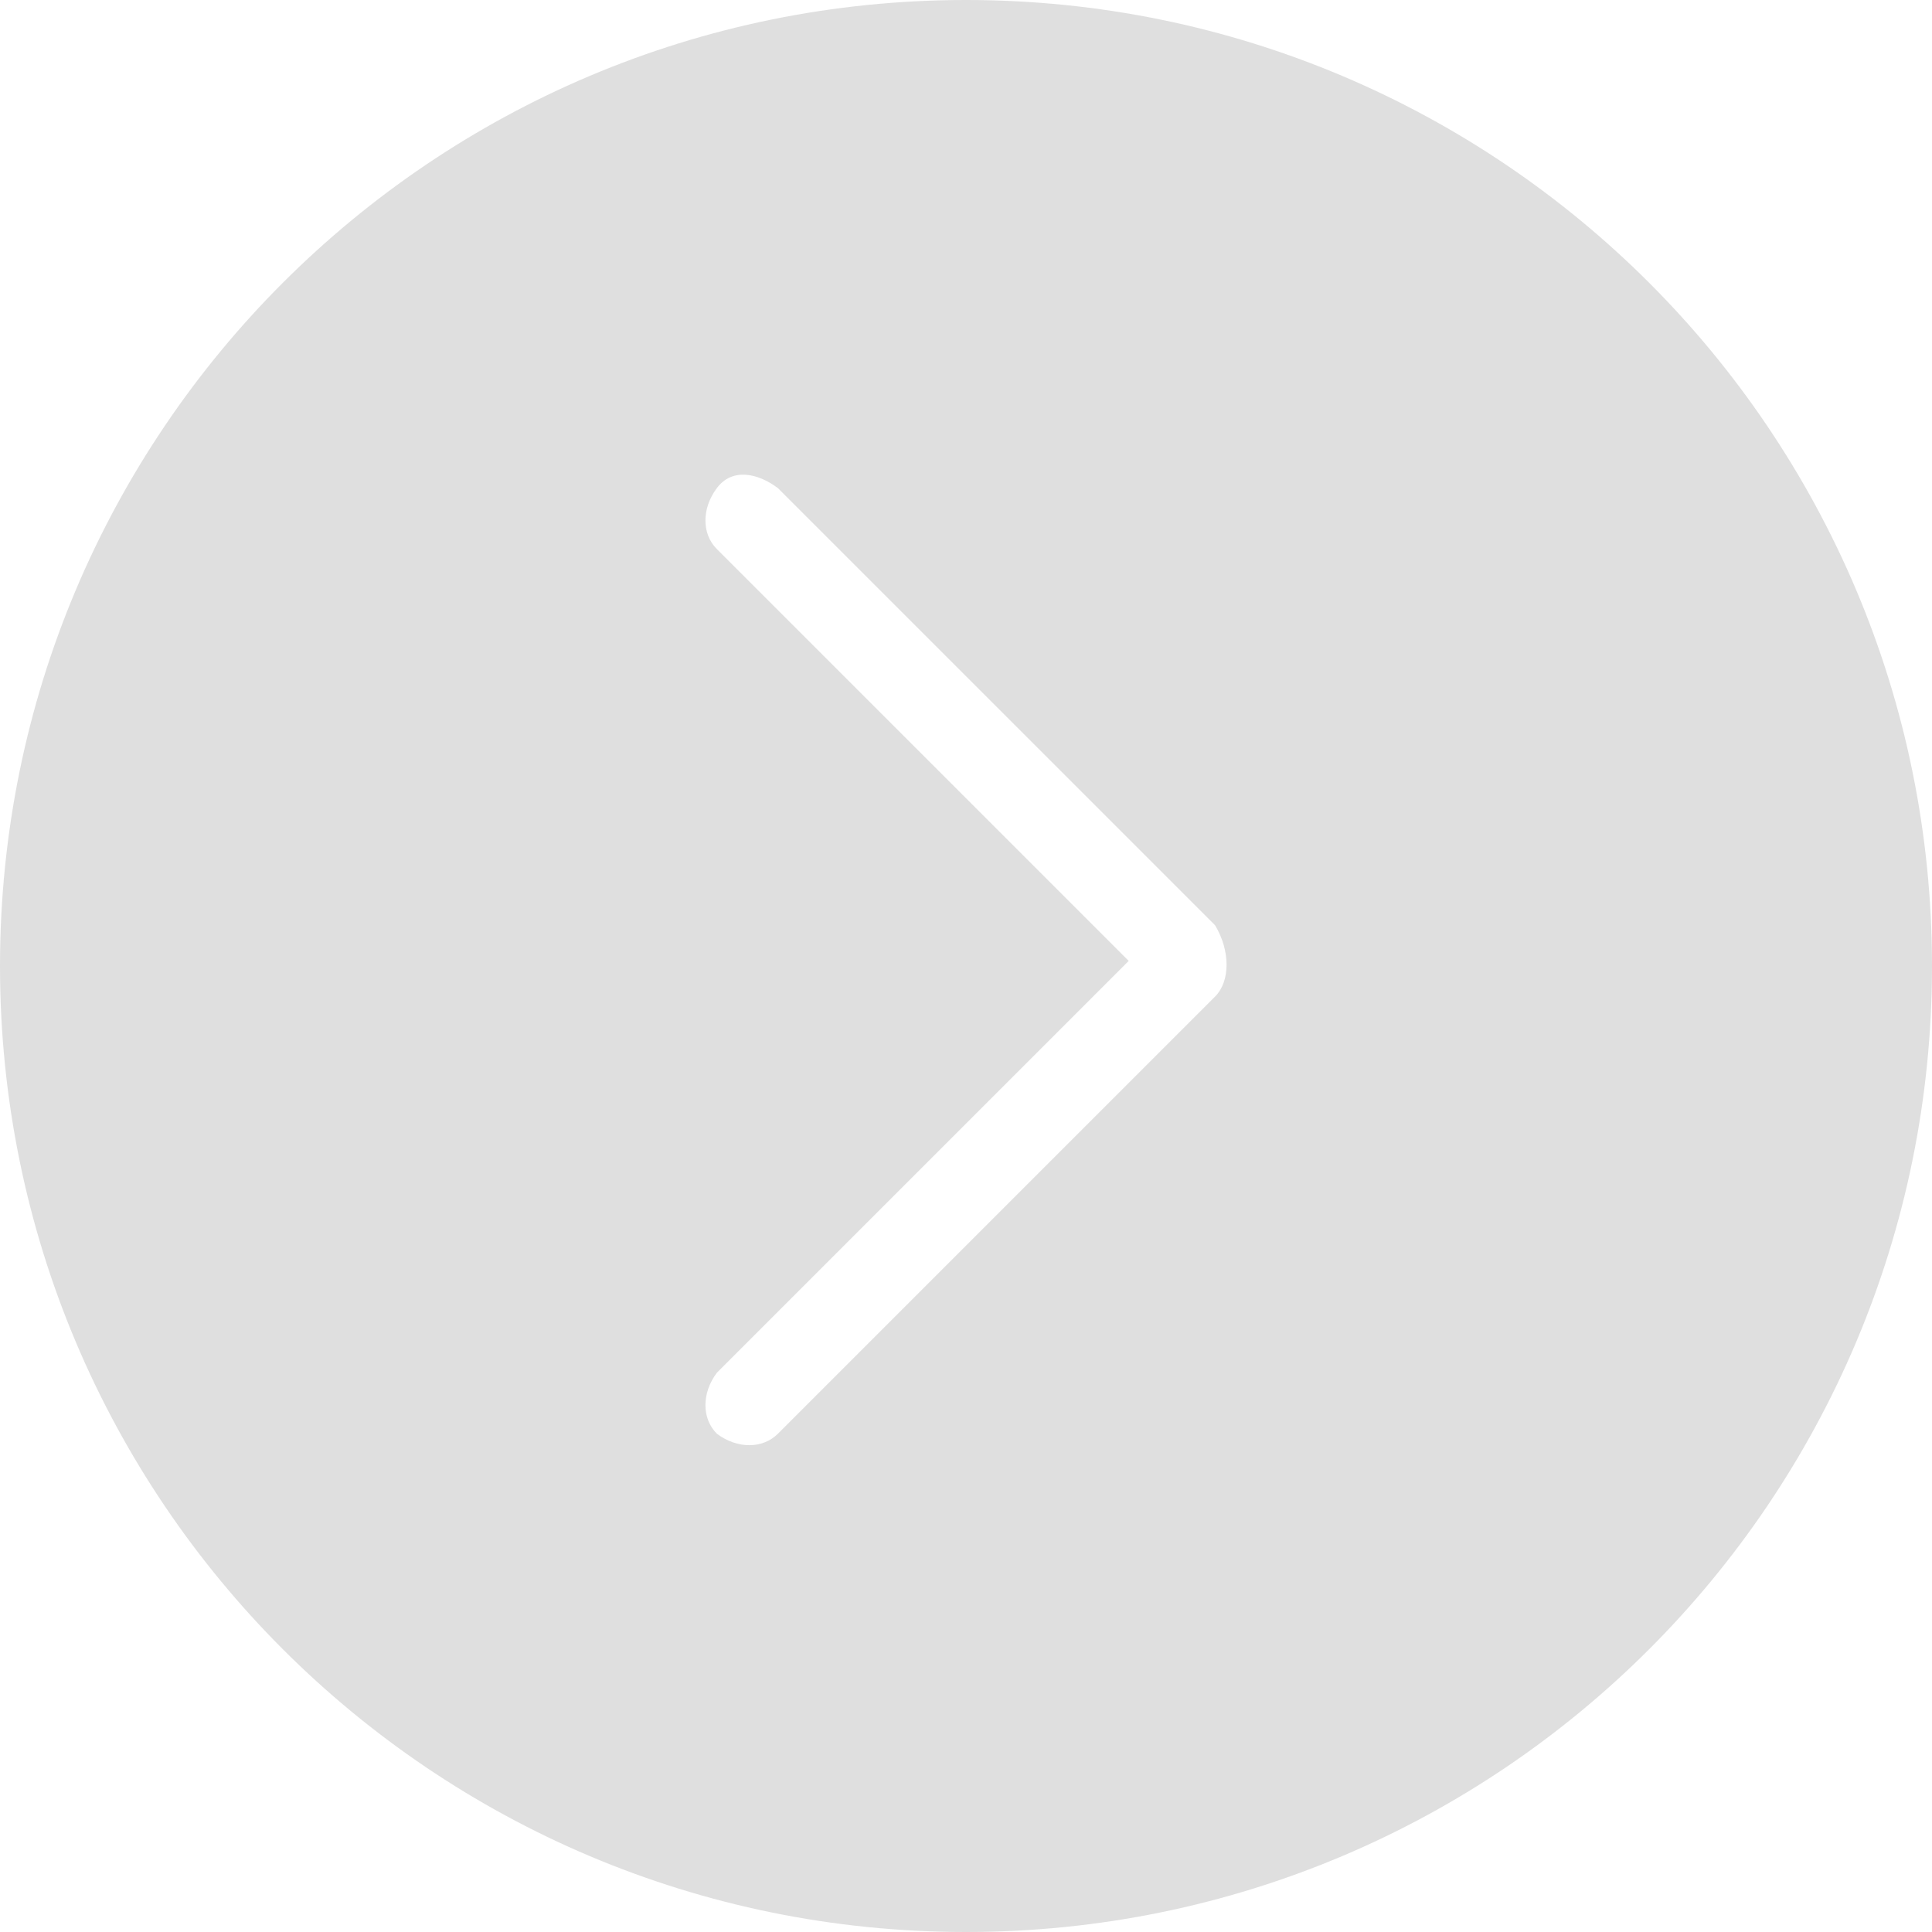 <?xml version="1.0" encoding="utf-8"?>
<!-- Generator: Adobe Illustrator 21.1.0, SVG Export Plug-In . SVG Version: 6.00 Build 0)  -->
<svg version="1.1" id="Layer_1" xmlns="http://www.w3.org/2000/svg" xmlns:xlink="http://www.w3.org/1999/xlink" x="0px" y="0px"
	 viewBox="0 0 38 38" style="enable-background:new 0 0 38 38;" xml:space="preserve">
<style type="text/css">
	.st0{fill:#DFDFDF;}
</style>
<path class="st0" d="M19,0C8.5,0,0,8.5,0,19c0,10.5,8.5,19,19,19s19-8.5,19-19C38,8.5,29.5,0,19,0z M23.9,19.6l-1.8,1.8l0,0
	l-6.8,6.8c-0.3,0.3-0.8,0.3-1.2,0c-0.3-0.3-0.3-0.8,0-1.2l8.1-8.1l-8.1-8.1c-0.3-0.3-0.3-0.8,0-1.2s0.8-0.3,1.2,0l7.2,7.2l1.4,1.4
	C24.2,18.7,24.2,19.3,23.9,19.6z"/>
</svg>

